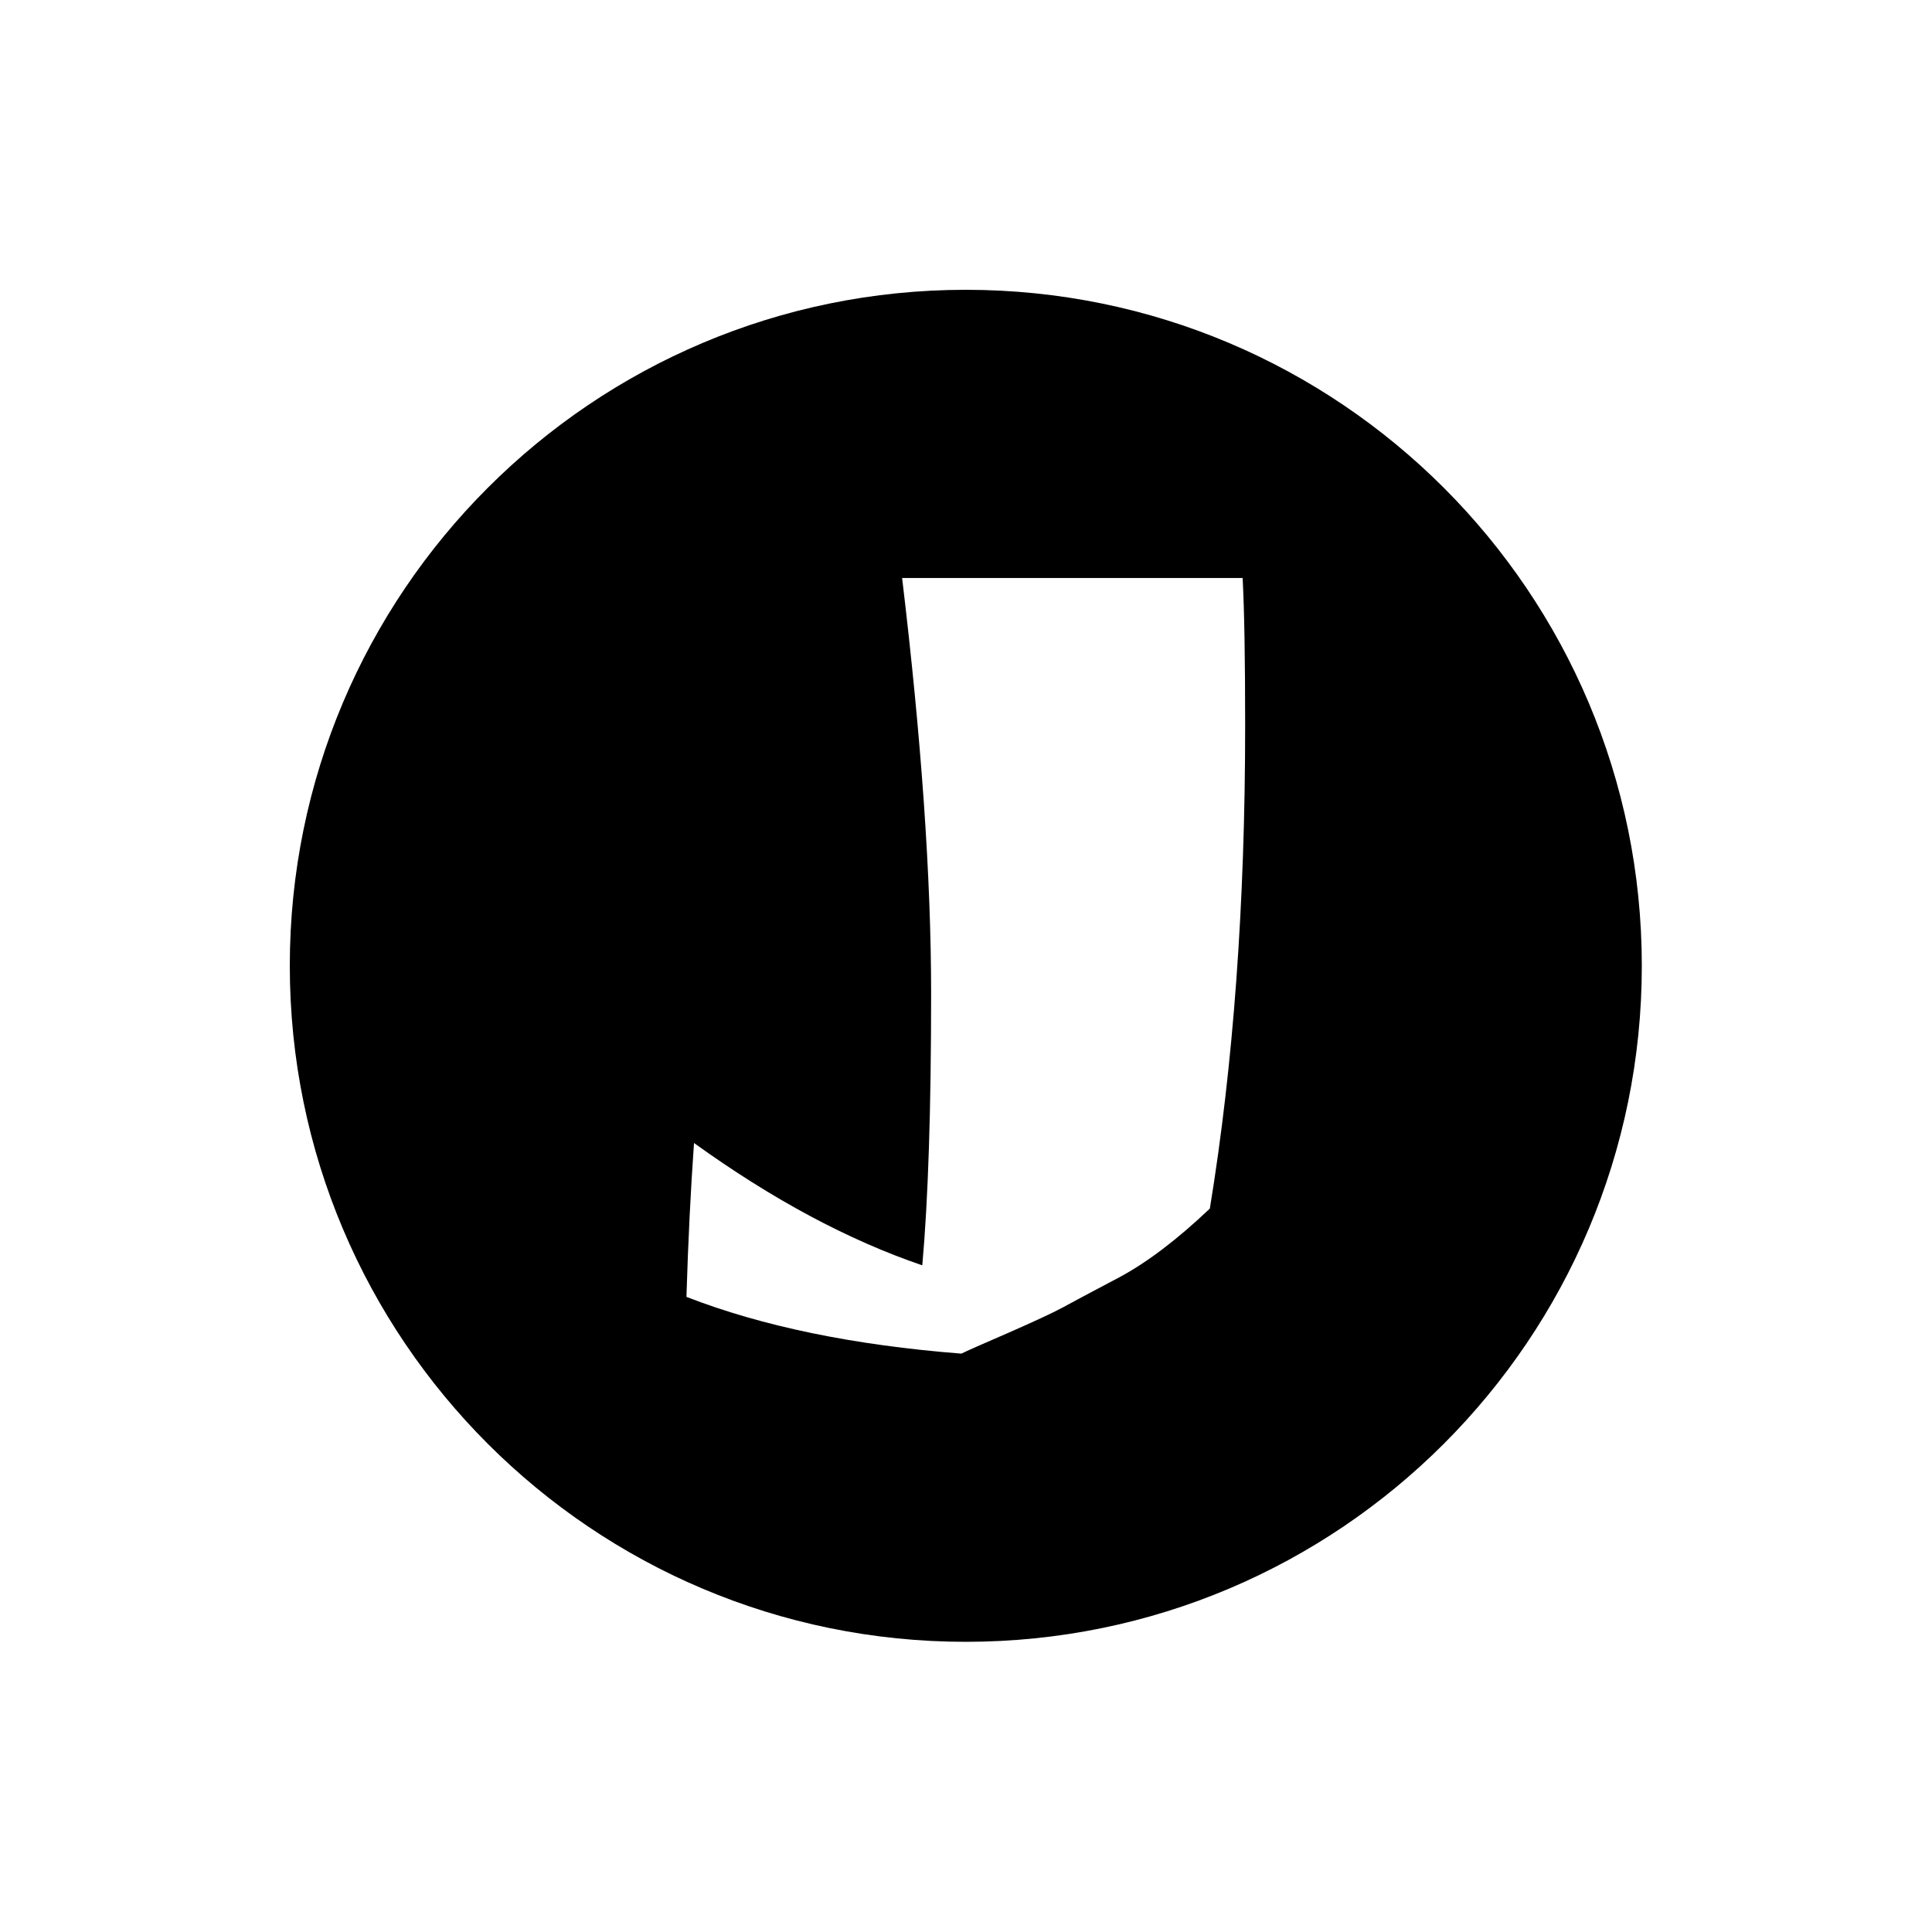 <svg xmlns="http://www.w3.org/2000/svg" version="1.1" xmlns:xlink="http://www.w3.org/1999/xlink" xmlns:svgjs="http://svgjs.dev/svgjs" width="1000" height="1000" viewBox="0 0 1000 1000"><rect width="1000" height="1000" fill="#ffffff"></rect><g transform="matrix(0.7,0,0,0.7,149.9,149.9)"><svg viewBox="0 0 334 334" data-background-color="#ffffff" preserveAspectRatio="xMidYMid meet" height="1000" width="1000" xmlns="http://www.w3.org/2000/svg" xmlns:xlink="http://www.w3.org/1999/xlink"><g id="tight-bounds" transform="matrix(1,0,0,1,0.047,0.048)"><svg viewBox="0 0 333.905 333.905" height="333.905" width="333.905"><g><svg></svg></g><g><svg viewBox="0 0 333.905 333.905" height="333.905" width="333.905"><g><path d="M0 166.952c0-92.205 74.747-166.952 166.952-166.952 92.205 0 166.952 74.747 166.953 166.952 0 92.205-74.747 166.952-166.953 166.953-92.205 0-166.952-74.747-166.952-166.953zM166.952 316.63c82.665 0 149.677-67.013 149.678-149.678 0-82.665-67.013-149.677-149.678-149.677-82.665 0-149.677 67.013-149.677 149.677 0 82.665 67.013 149.677 149.677 149.678z" data-fill-palette-color="tertiary" fill="#000000" stroke="transparent"></path><ellipse rx="160.274" ry="160.274" cx="166.952" cy="166.952" fill="#000000" stroke="transparent" stroke-width="0" fill-opacity="1" data-fill-palette-color="tertiary"></ellipse></g><g transform="matrix(1,0,0,1,97.96,71.173)"><svg viewBox="0 0 137.984 191.558" height="191.558" width="137.984"><g><svg viewBox="0 0 137.984 191.558" height="191.558" width="137.984"><g><svg viewBox="0 0 137.984 191.558" height="191.558" width="137.984"><g><svg viewBox="0 0 137.984 191.558" height="191.558" width="137.984"><g id="textblocktransform"><svg viewBox="0 0 137.984 191.558" height="191.558" width="137.984" id="textblock"><g><svg viewBox="0 0 137.984 191.558" height="191.558" width="137.984"><g transform="matrix(1,0,0,1,0,0)"><svg width="137.984" viewBox="0.25 -25 22.15 30.75" height="191.558" data-palette-color="#4d7e3e"><path d="M9.6 2.25L9.6 2.25Q9.95-1.65 9.95-8.53 9.95-15.4 8.8-25L8.8-25 22.3-25Q22.4-23.1 22.4-19.15L22.4-19.15Q22.4-8.55 21 0L21 0Q19.05 1.85 17.4 2.73 15.75 3.6 15.15 3.93 14.55 4.25 13 4.93 11.45 5.6 11.15 5.75L11.15 5.75Q4.75 5.25 0.25 3.5L0.25 3.5Q0.35 0.2 0.55-2.6L0.55-2.6Q5.2 0.75 9.6 2.25Z" opacity="1" transform="matrix(1,0,0,1,0,0)" fill="#ffffff" class="wordmark-text-0" data-fill-palette-color="quaternary" id="text-0"></path></svg></g></svg></g></svg></g></svg></g><g></g></svg></g></svg></g></svg></g></svg></g><defs></defs></svg><rect width="333.905" height="333.905" fill="none" stroke="none" visibility="hidden"></rect></g></svg></g></svg>